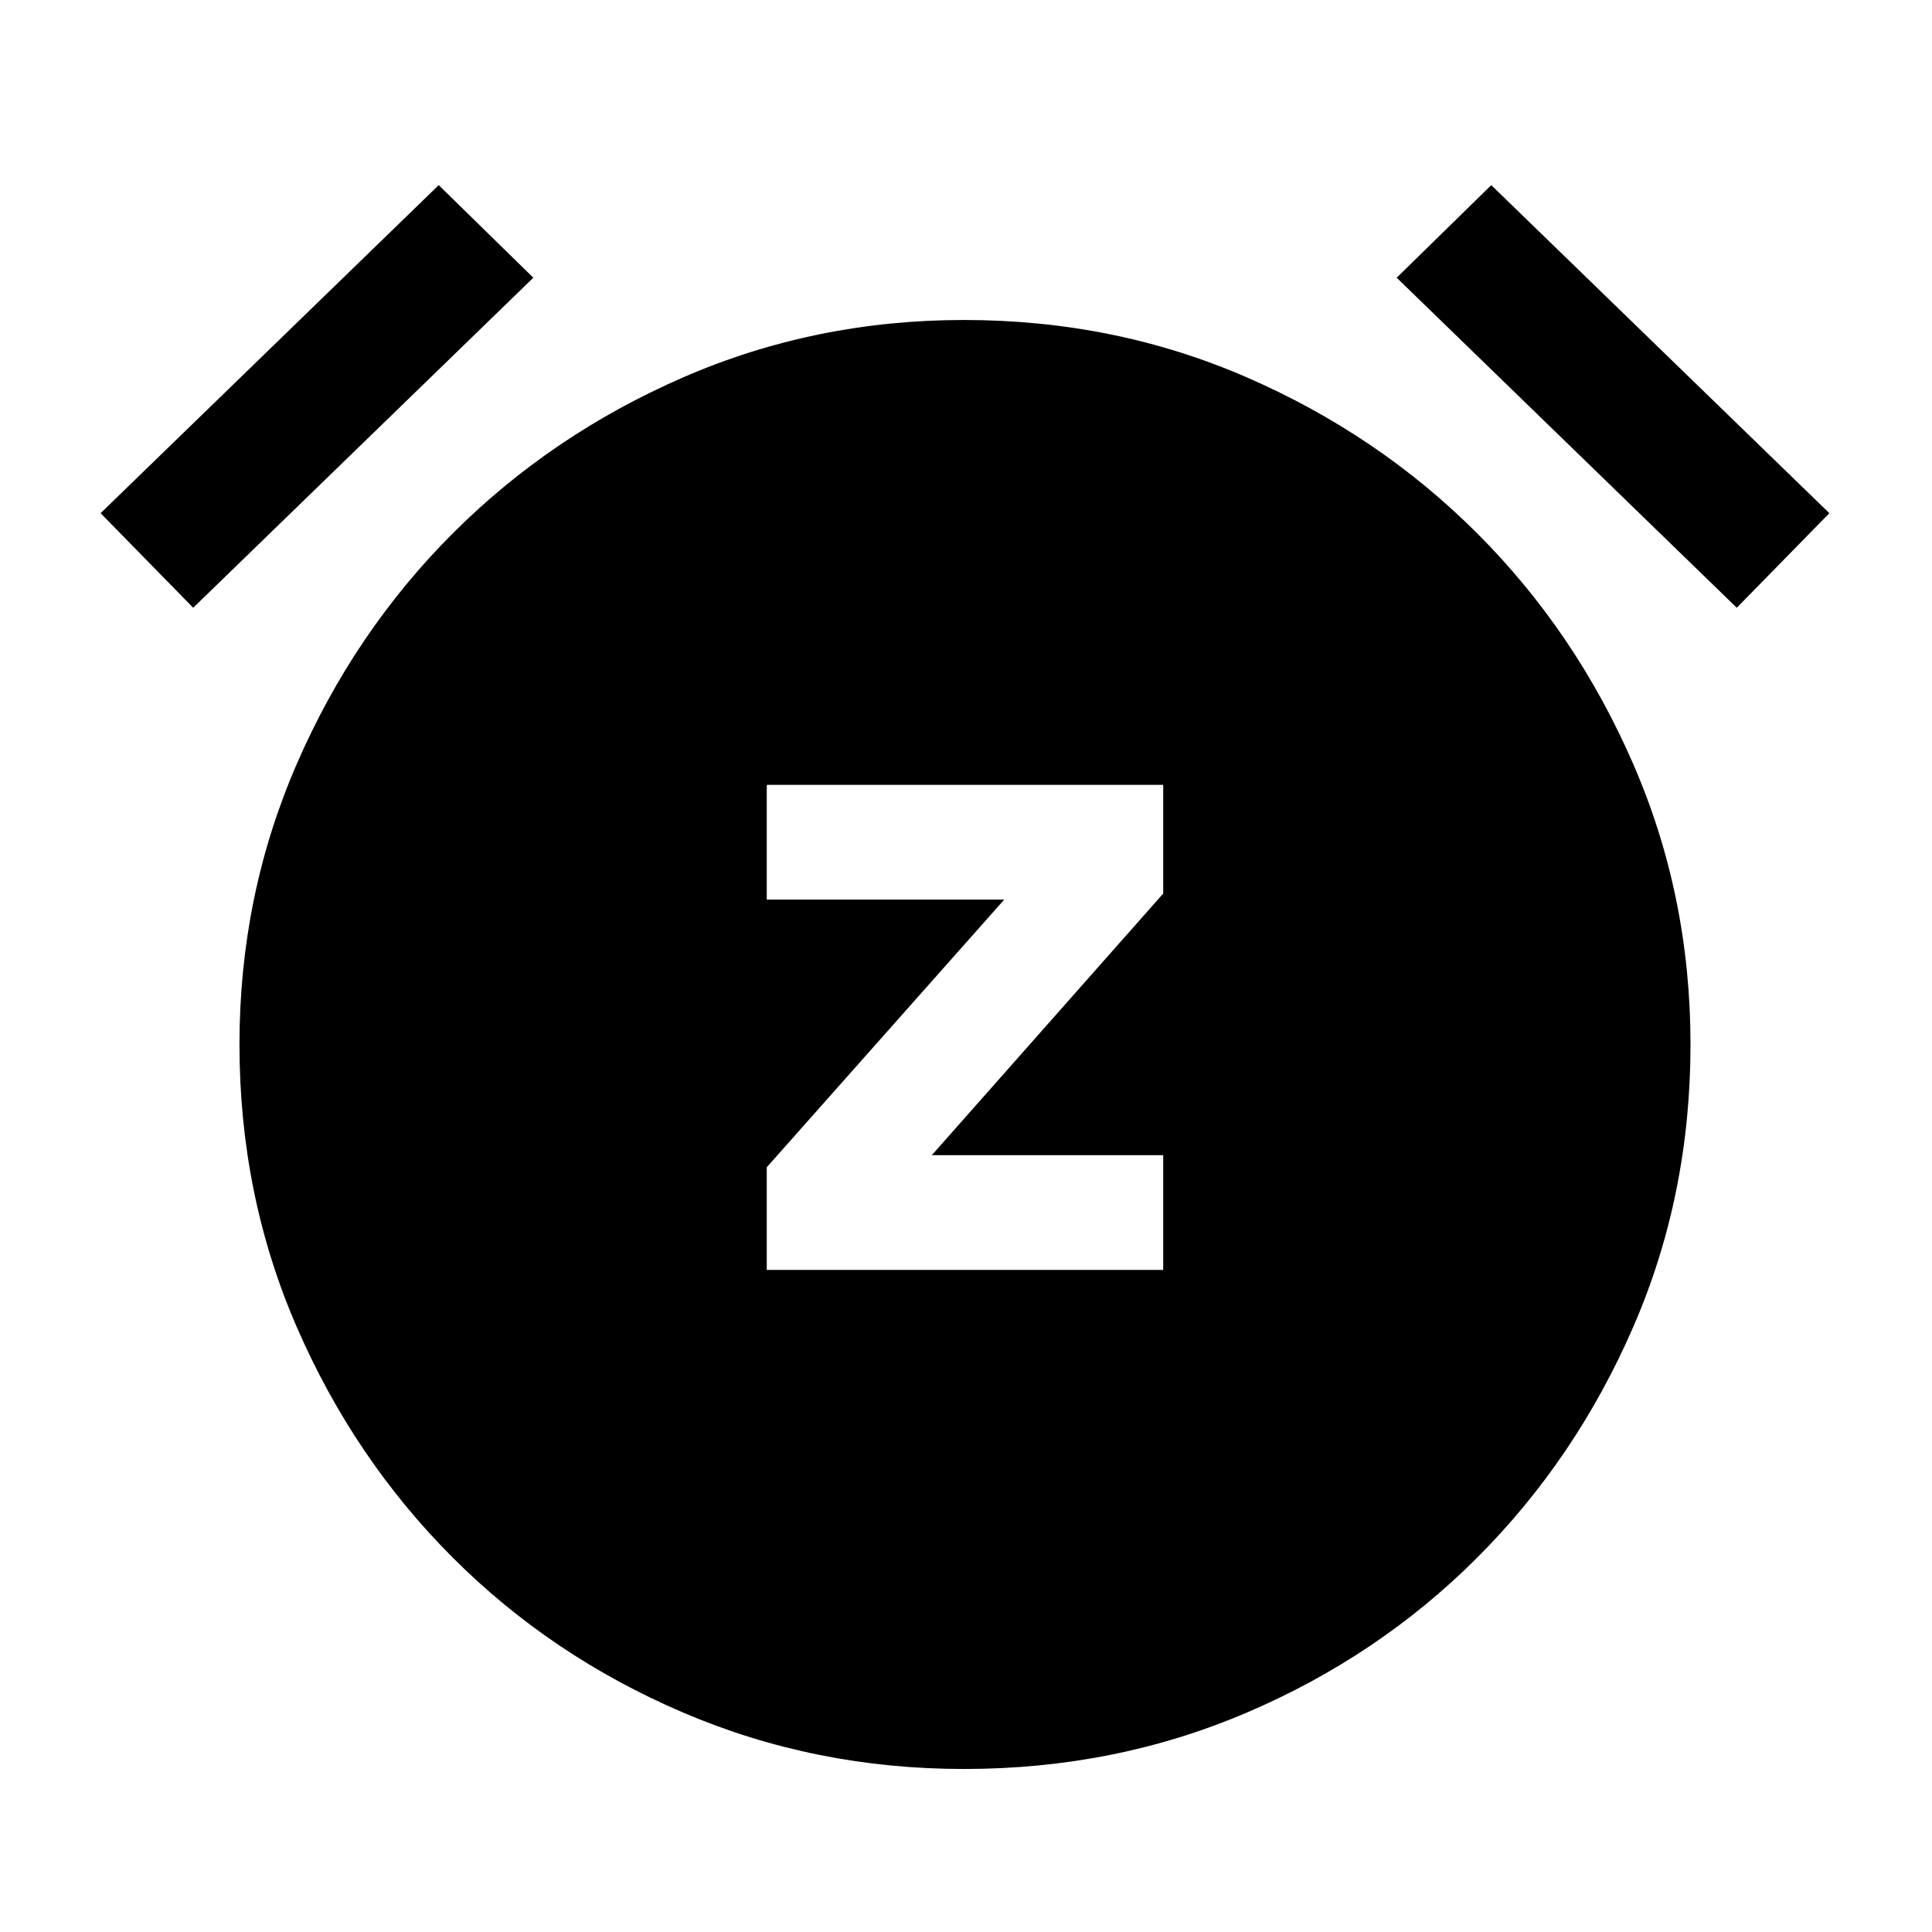 <svg xmlns="http://www.w3.org/2000/svg" height="40" width="40"><path d="M15.875 26.292h8.208v-2.375h-4.791l4.791-5.417v-2.25h-8.208v2.375h4.917l-4.917 5.542Zm4.083 10.333q-3.083 0-5.812-1.167-2.729-1.166-4.771-3.208-2.042-2.042-3.229-4.771-1.188-2.729-1.188-5.854 0-3.083 1.188-5.812 1.187-2.73 3.229-4.771Q11.417 9 14.146 7.812q2.729-1.187 5.812-1.187 3.125 0 5.854 1.187 2.73 1.188 4.771 3.23 2.042 2.041 3.229 4.771Q35 18.542 35 21.625q0 3.125-1.188 5.854-1.187 2.729-3.229 4.771-2.041 2.042-4.771 3.208-2.729 1.167-5.854 1.167ZM9.083 3.833l1.959 1.917L4 12.583l-1.917-1.958Zm21.792 0 7 6.792-1.917 1.958-7.041-6.833Z"/></svg>